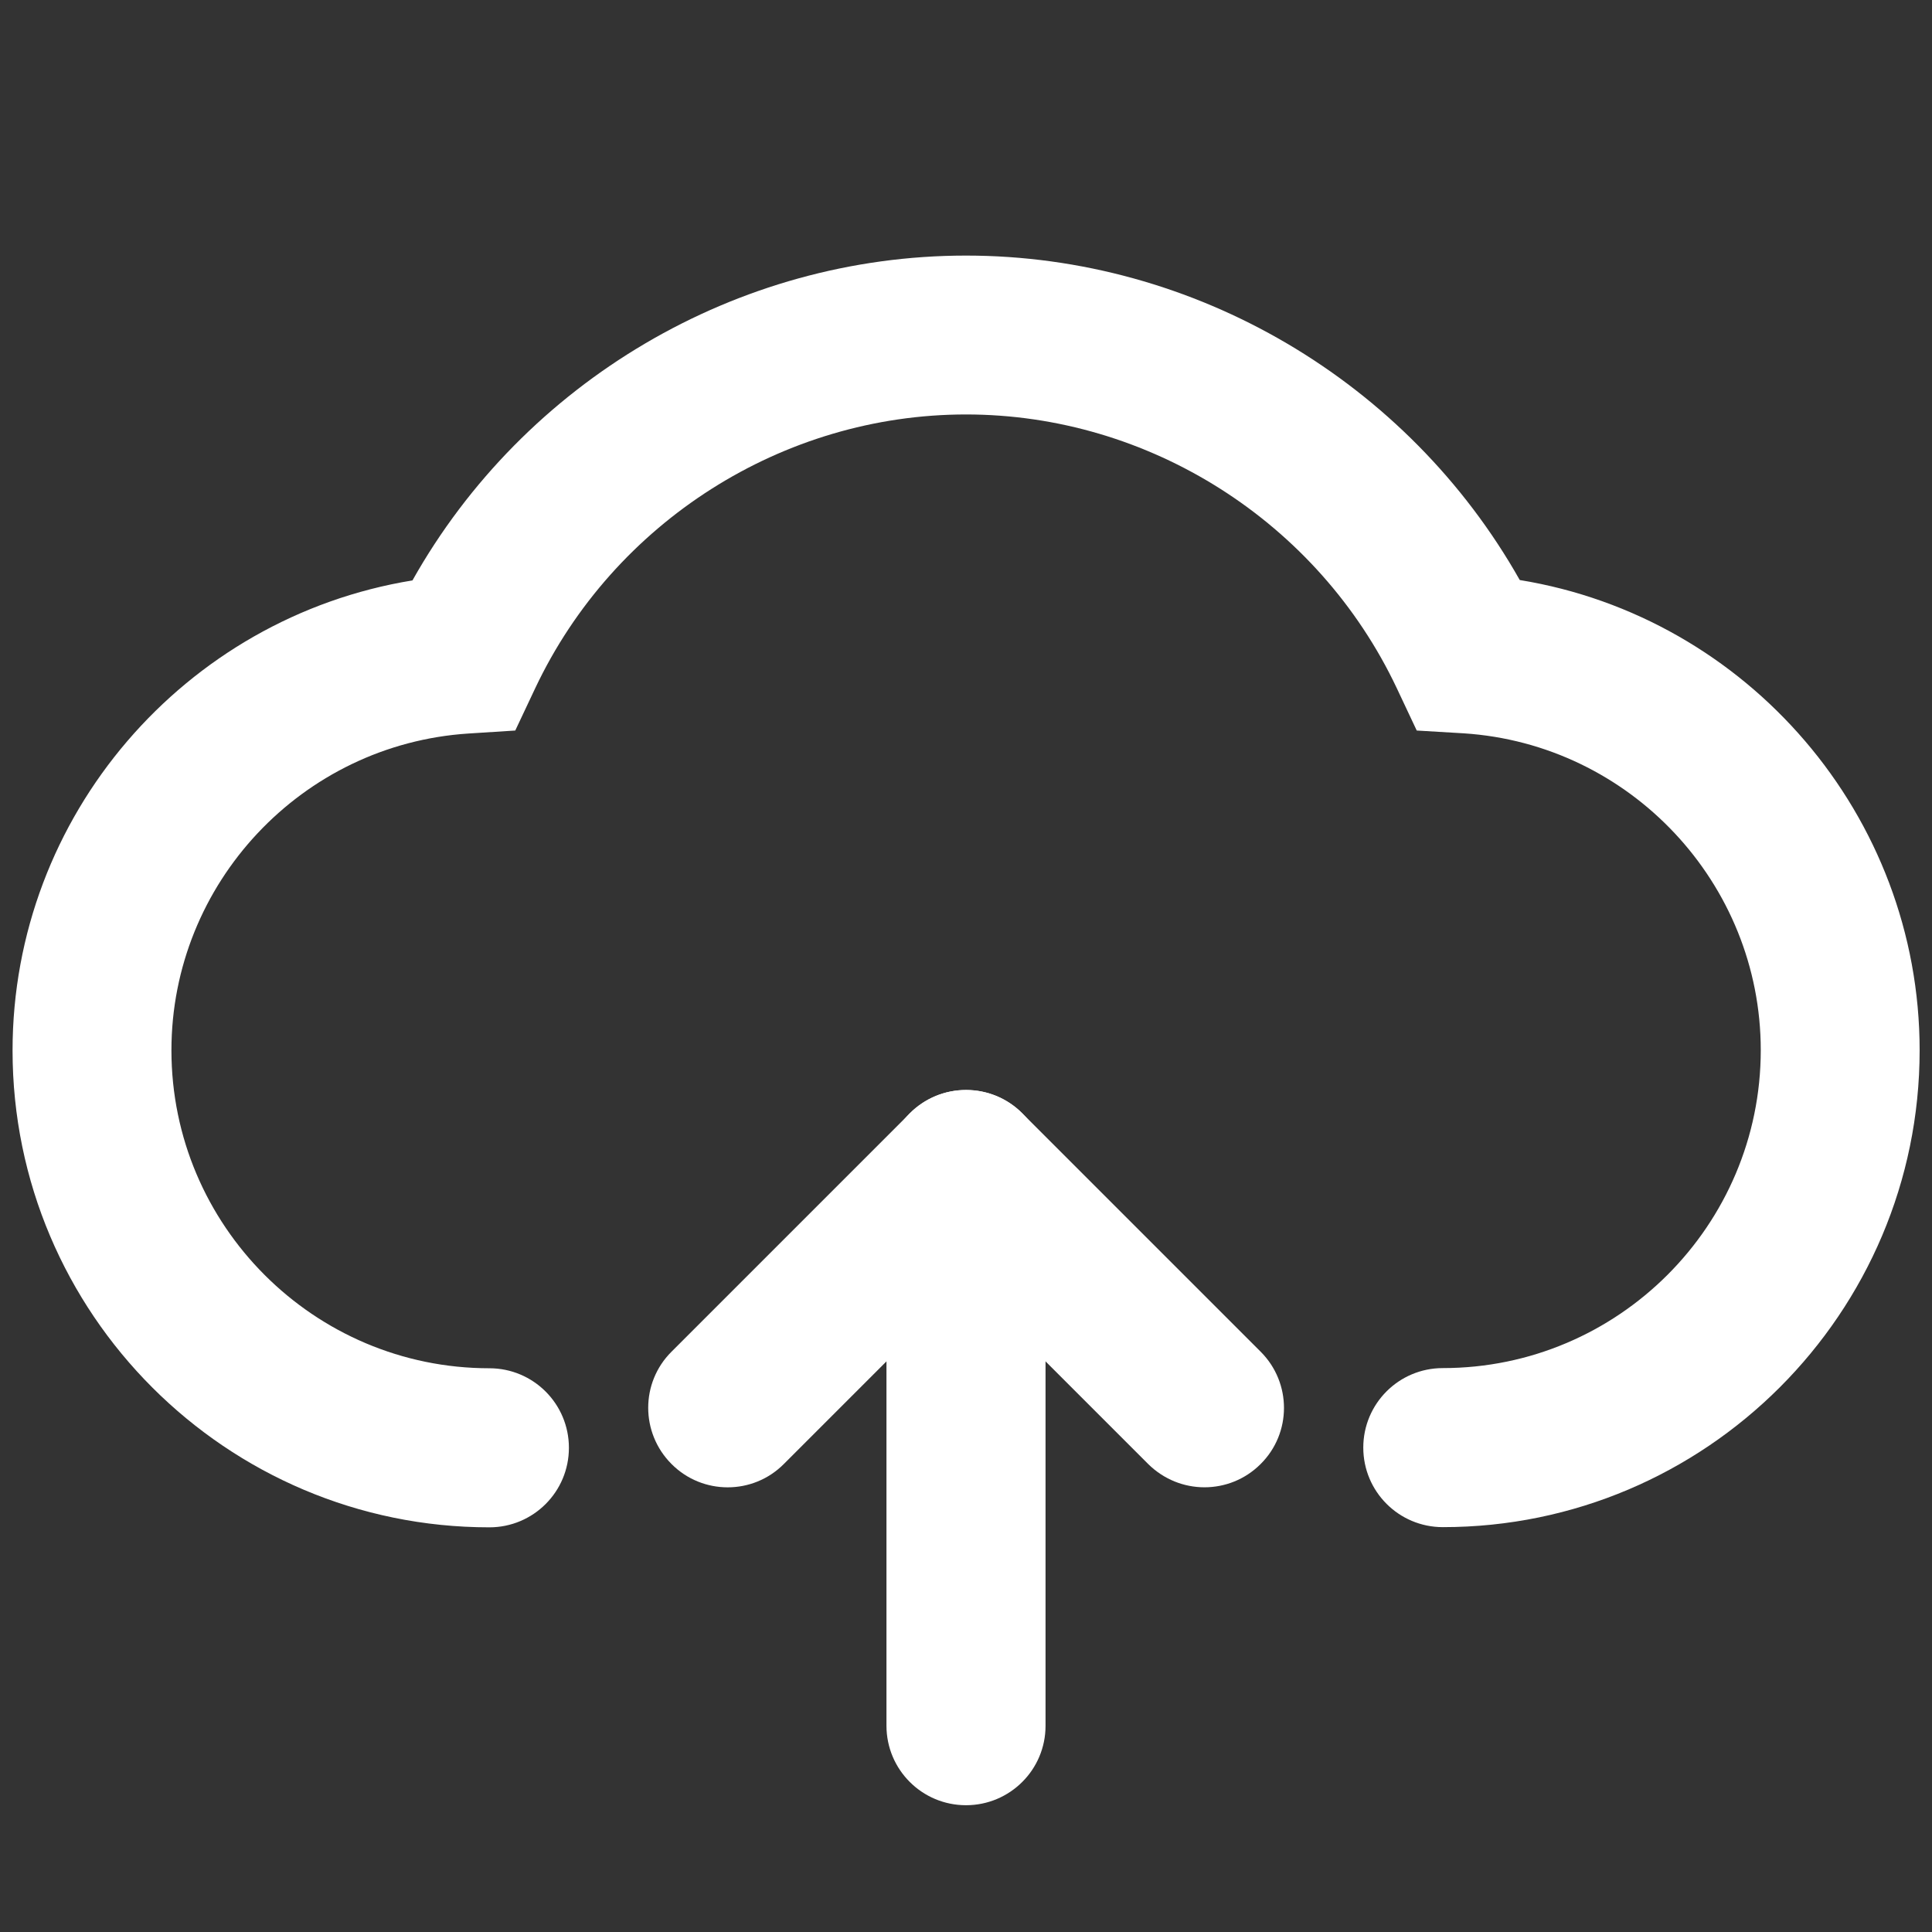 <svg width="90" height="90" viewBox="0 0 90 90" fill="none" xmlns="http://www.w3.org/2000/svg">
<rect x="0" y="0" width="90" height="90" fill="#333333" stroke="none"/>
<g clip-path="url(#clip0_10_242)">
<path d="M67.212 71.14C65.164 71.14 63.507 69.483 63.507 67.435C63.507 65.388 65.164 63.731 67.212 63.731C75.377 63.731 82.023 57.084 82.023 48.92C82.023 41.146 75.941 34.664 68.184 34.161L65.997 34.031L65.069 32.061C61.407 24.313 53.529 19.307 45 19.307C36.471 19.307 28.593 24.313 24.932 32.061L24.003 34.031L21.825 34.17C14.06 34.673 7.986 41.154 7.986 48.928C7.986 57.093 14.633 63.739 22.797 63.739C24.845 63.739 26.502 65.396 26.502 67.444C26.502 69.492 24.845 71.149 22.797 71.149C10.546 71.149 0.585 61.188 0.585 48.937C0.585 37.996 8.611 28.764 19.214 27.038C24.42 17.78 34.32 11.906 45 11.906C55.681 11.906 65.581 17.78 70.796 27.02C81.398 28.747 89.424 37.987 89.424 48.928C89.424 61.171 79.463 71.14 67.212 71.14Z" fill="white"/>
<path d="M56.106 69.284C55.16 69.284 54.214 68.919 53.486 68.199L45 59.713L36.514 68.199C35.074 69.648 32.723 69.648 31.282 68.199C29.834 66.75 29.834 64.407 31.282 62.967L42.388 51.861C43.829 50.412 46.18 50.412 47.62 51.861L58.726 62.967C60.175 64.416 60.175 66.759 58.726 68.199C57.997 68.928 57.052 69.284 56.106 69.284Z" fill="white"/>
<path d="M45 84.094C42.953 84.094 41.295 82.437 41.295 80.389V54.481C41.295 52.434 42.953 50.777 45 50.777C47.048 50.777 48.705 52.434 48.705 54.481V80.398C48.705 82.437 47.048 84.094 45 84.094Z" fill="white"/>
</g>
<defs>
<clipPath id="clip0_10_242">
<rect width="88.847" height="88.847" fill="white" transform="translate(0.577 0.8)"/>
</clipPath>
</defs>
</svg>